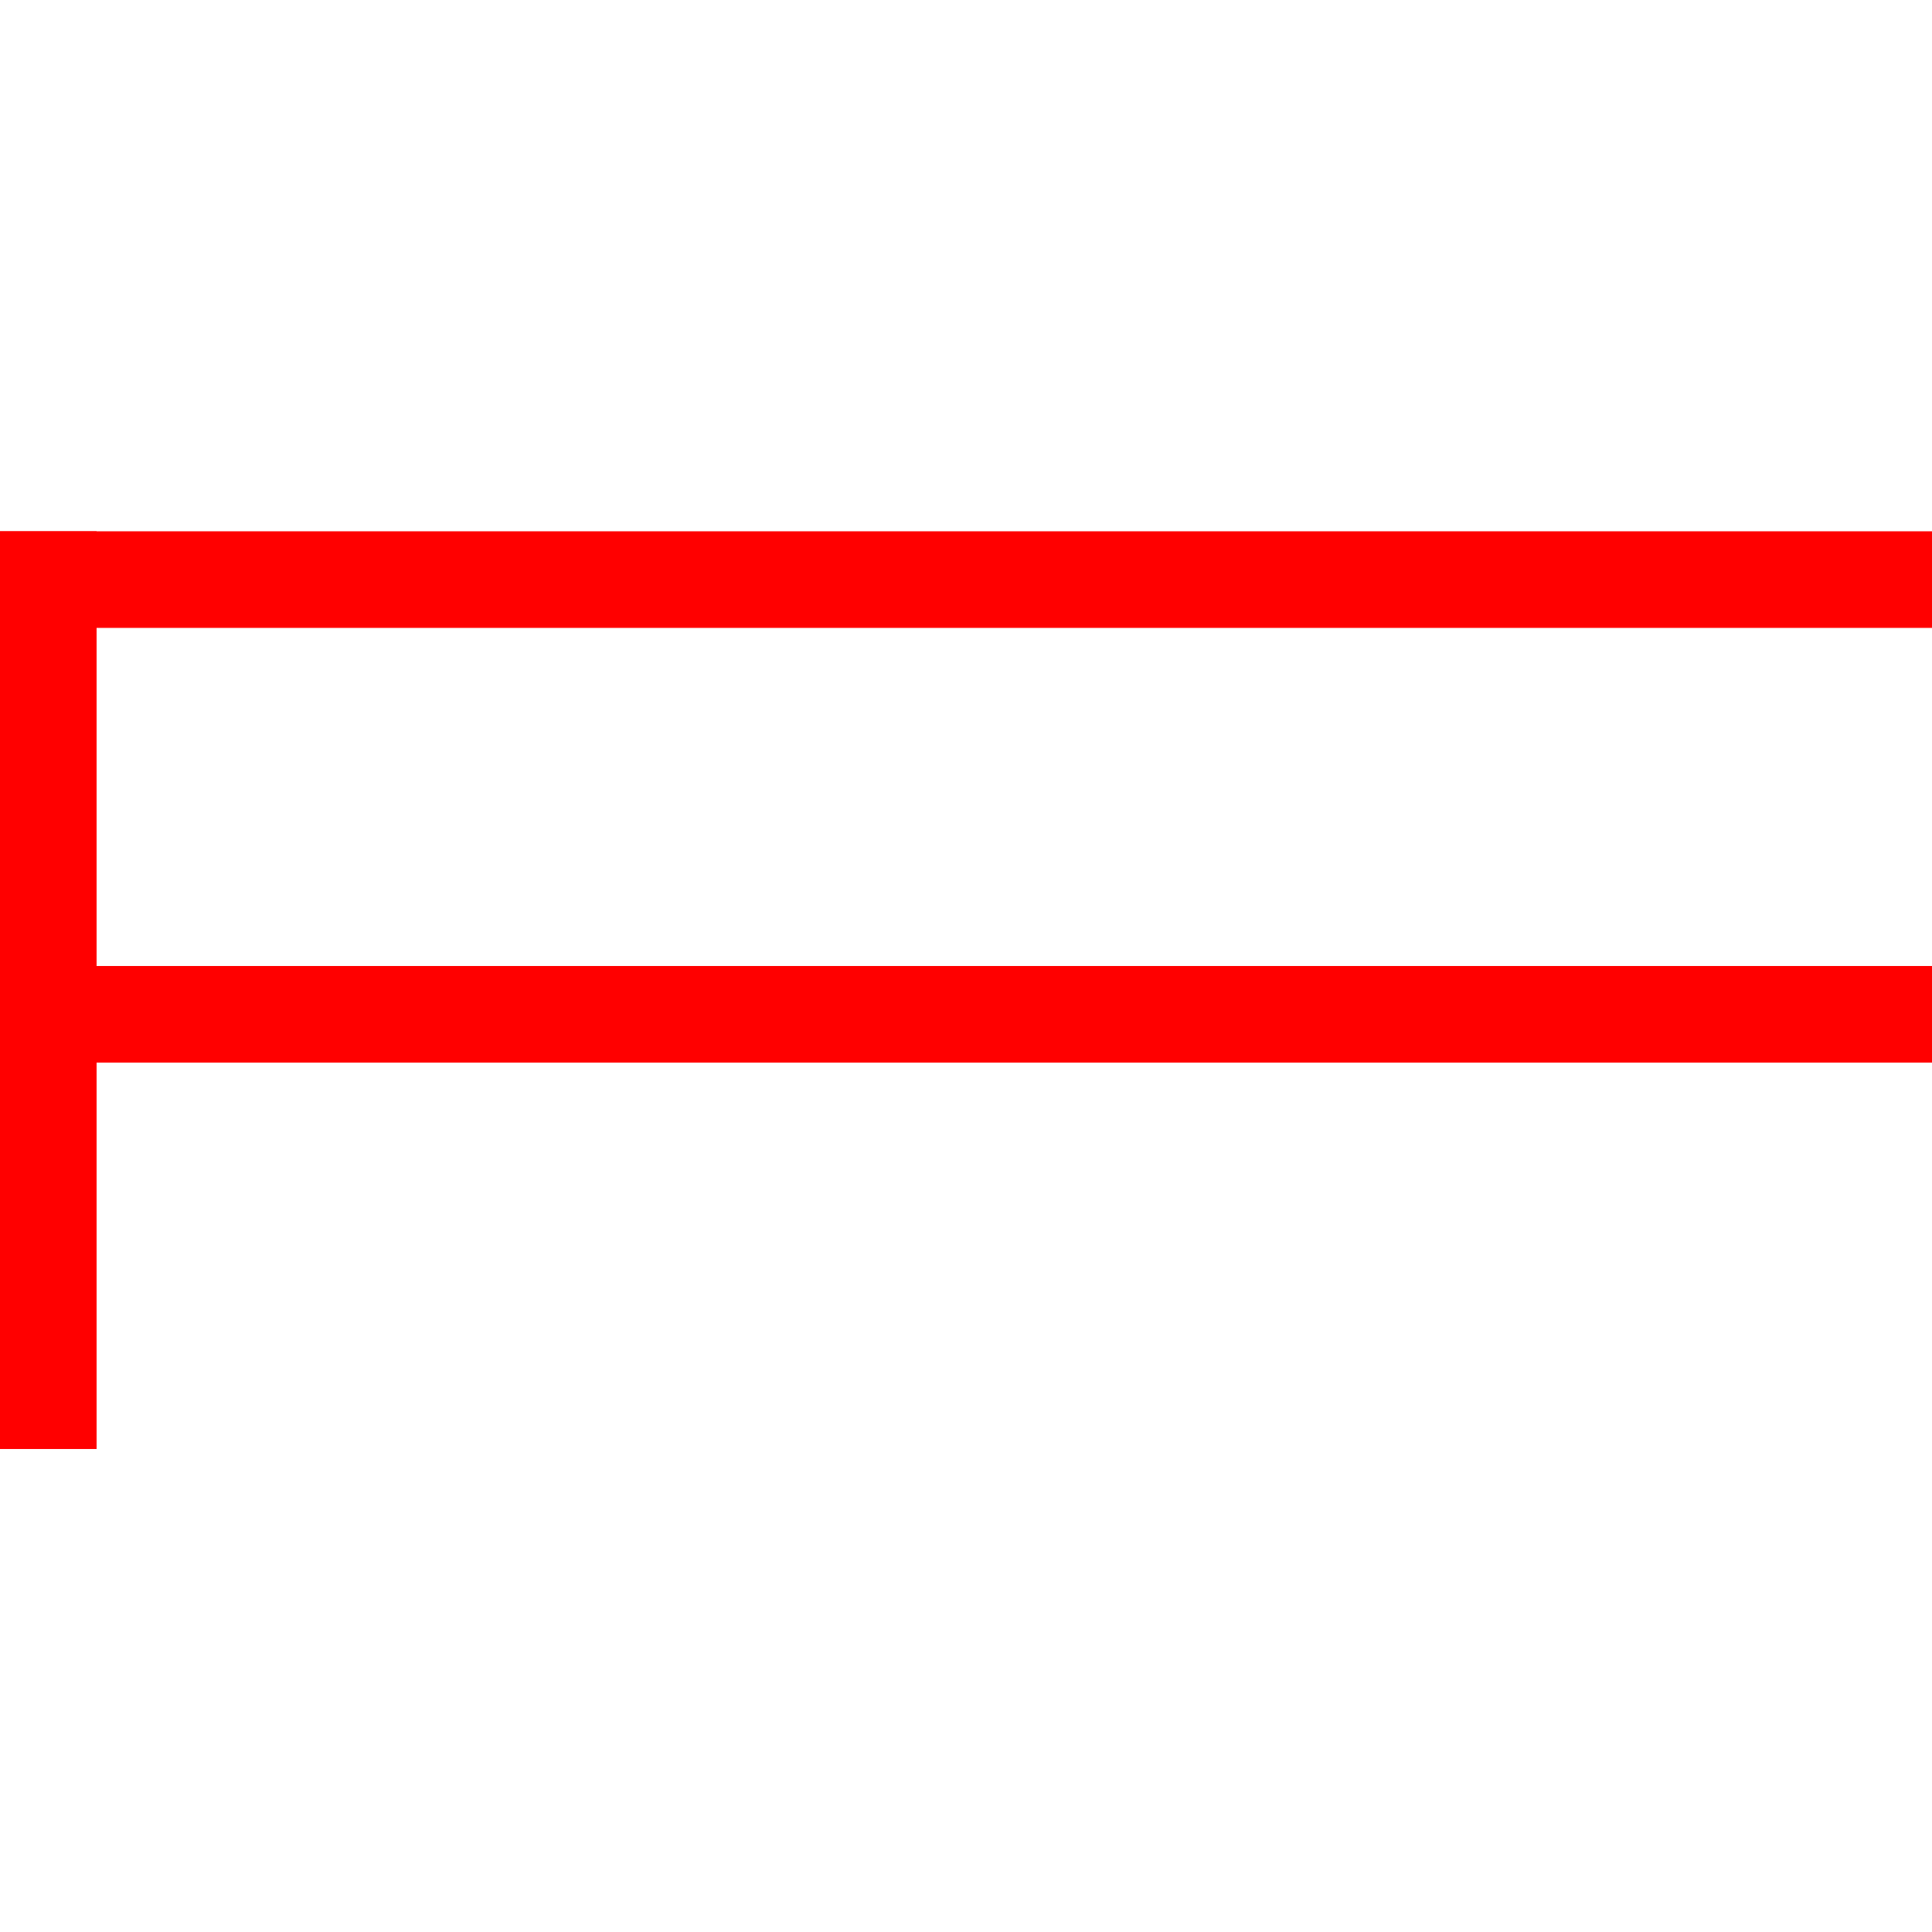 ﻿<?xml version='1.0' encoding='UTF-8' standalone='no'?><!-- Created with Inkscape (http://www.inkscape.org/) -->
<svg width="200"
    xmlns:rdf="http://www.w3.org/1999/02/22-rdf-syntax-ns#" version="1.1"
    xmlns="http://www.w3.org/2000/svg" height="200"
    xmlns:sodipodi="http://sodipodi.sourceforge.net/DTD/sodipodi-0.dtd"
    xmlns:cc="http://creativecommons.org/ns#" sodipodi:docname="02151600.svg" id="svg2" inkscape:version="0.91 r13725"
    xmlns:dc="http://purl.org/dc/elements/1.1/"
    xmlns:svg="http://www.w3.org/2000/svg"
    xmlns:inkscape="http://www.inkscape.org/namespaces/inkscape">
    <defs id="defs9"/>
    <sodipodi:namedview inkscape:zoom="3.337544" objecttolerance="10" inkscape:window-x="-8" inkscape:window-y="-8" bordercolor="#666666" id="namedview16" inkscape:pageopacity="0" guidetolerance="10" inkscape:window-maximized="1" pagecolor="#ffffff" inkscape:window-width="1920" showgrid="false" inkscape:cx="70.332798" inkscape:cy="88.990984" inkscape:window-height="1023" borderopacity="1" inkscape:pageshadow="2" gridtolerance="10" inkscape:current-layer="svg2"/>
    <msbl Angle="90" Attitude="0" Type="msbl_RegularLine2" Axis2_Y="0.5" Name="" id="dsc2994"/>
    <_3D Model="" id="_3D3024"/>
    <g style="fill:none;fill-opacity:1;stroke:#ff0000;stroke-opacity:1" id="g4137">
        <path inkscape:connector-curvature="0" style="fill:none;fill-rule:evenodd;stroke:#ff0000;stroke-width:10;stroke-linecap:butt;stroke-linejoin:miter;stroke-miterlimit:4;stroke-dasharray:none;stroke-opacity:1;fill-opacity:1" id="path4174" d="m 0,60 200,0"/>
        <path inkscape:connector-curvature="0" style="fill:none;fill-rule:evenodd;stroke:#ff0000;stroke-width:10;stroke-linecap:butt;stroke-linejoin:miter;stroke-miterlimit:4;stroke-dasharray:none;stroke-opacity:1;fill-opacity:1" id="path4174-6" d="m 0,105 200,0"/>
    </g>
    <path inkscape:connector-curvature="0" style="fill:none;fill-rule:evenodd;stroke:#ff0000;stroke-width:10;stroke-linecap:butt;stroke-linejoin:miter;stroke-miterlimit:4;stroke-dasharray:none;stroke-opacity:1" id="path4221" d="m 5,55 0,95"/>
    <path inkscape:connector-curvature="0" style="fill:none;fill-rule:evenodd;stroke:#ff0000;stroke-width:10;stroke-linecap:butt;stroke-linejoin:miter;stroke-miterlimit:4;stroke-dasharray:none;stroke-opacity:1" id="path4221-2" d="m 205,55 0,95"/>
</svg>